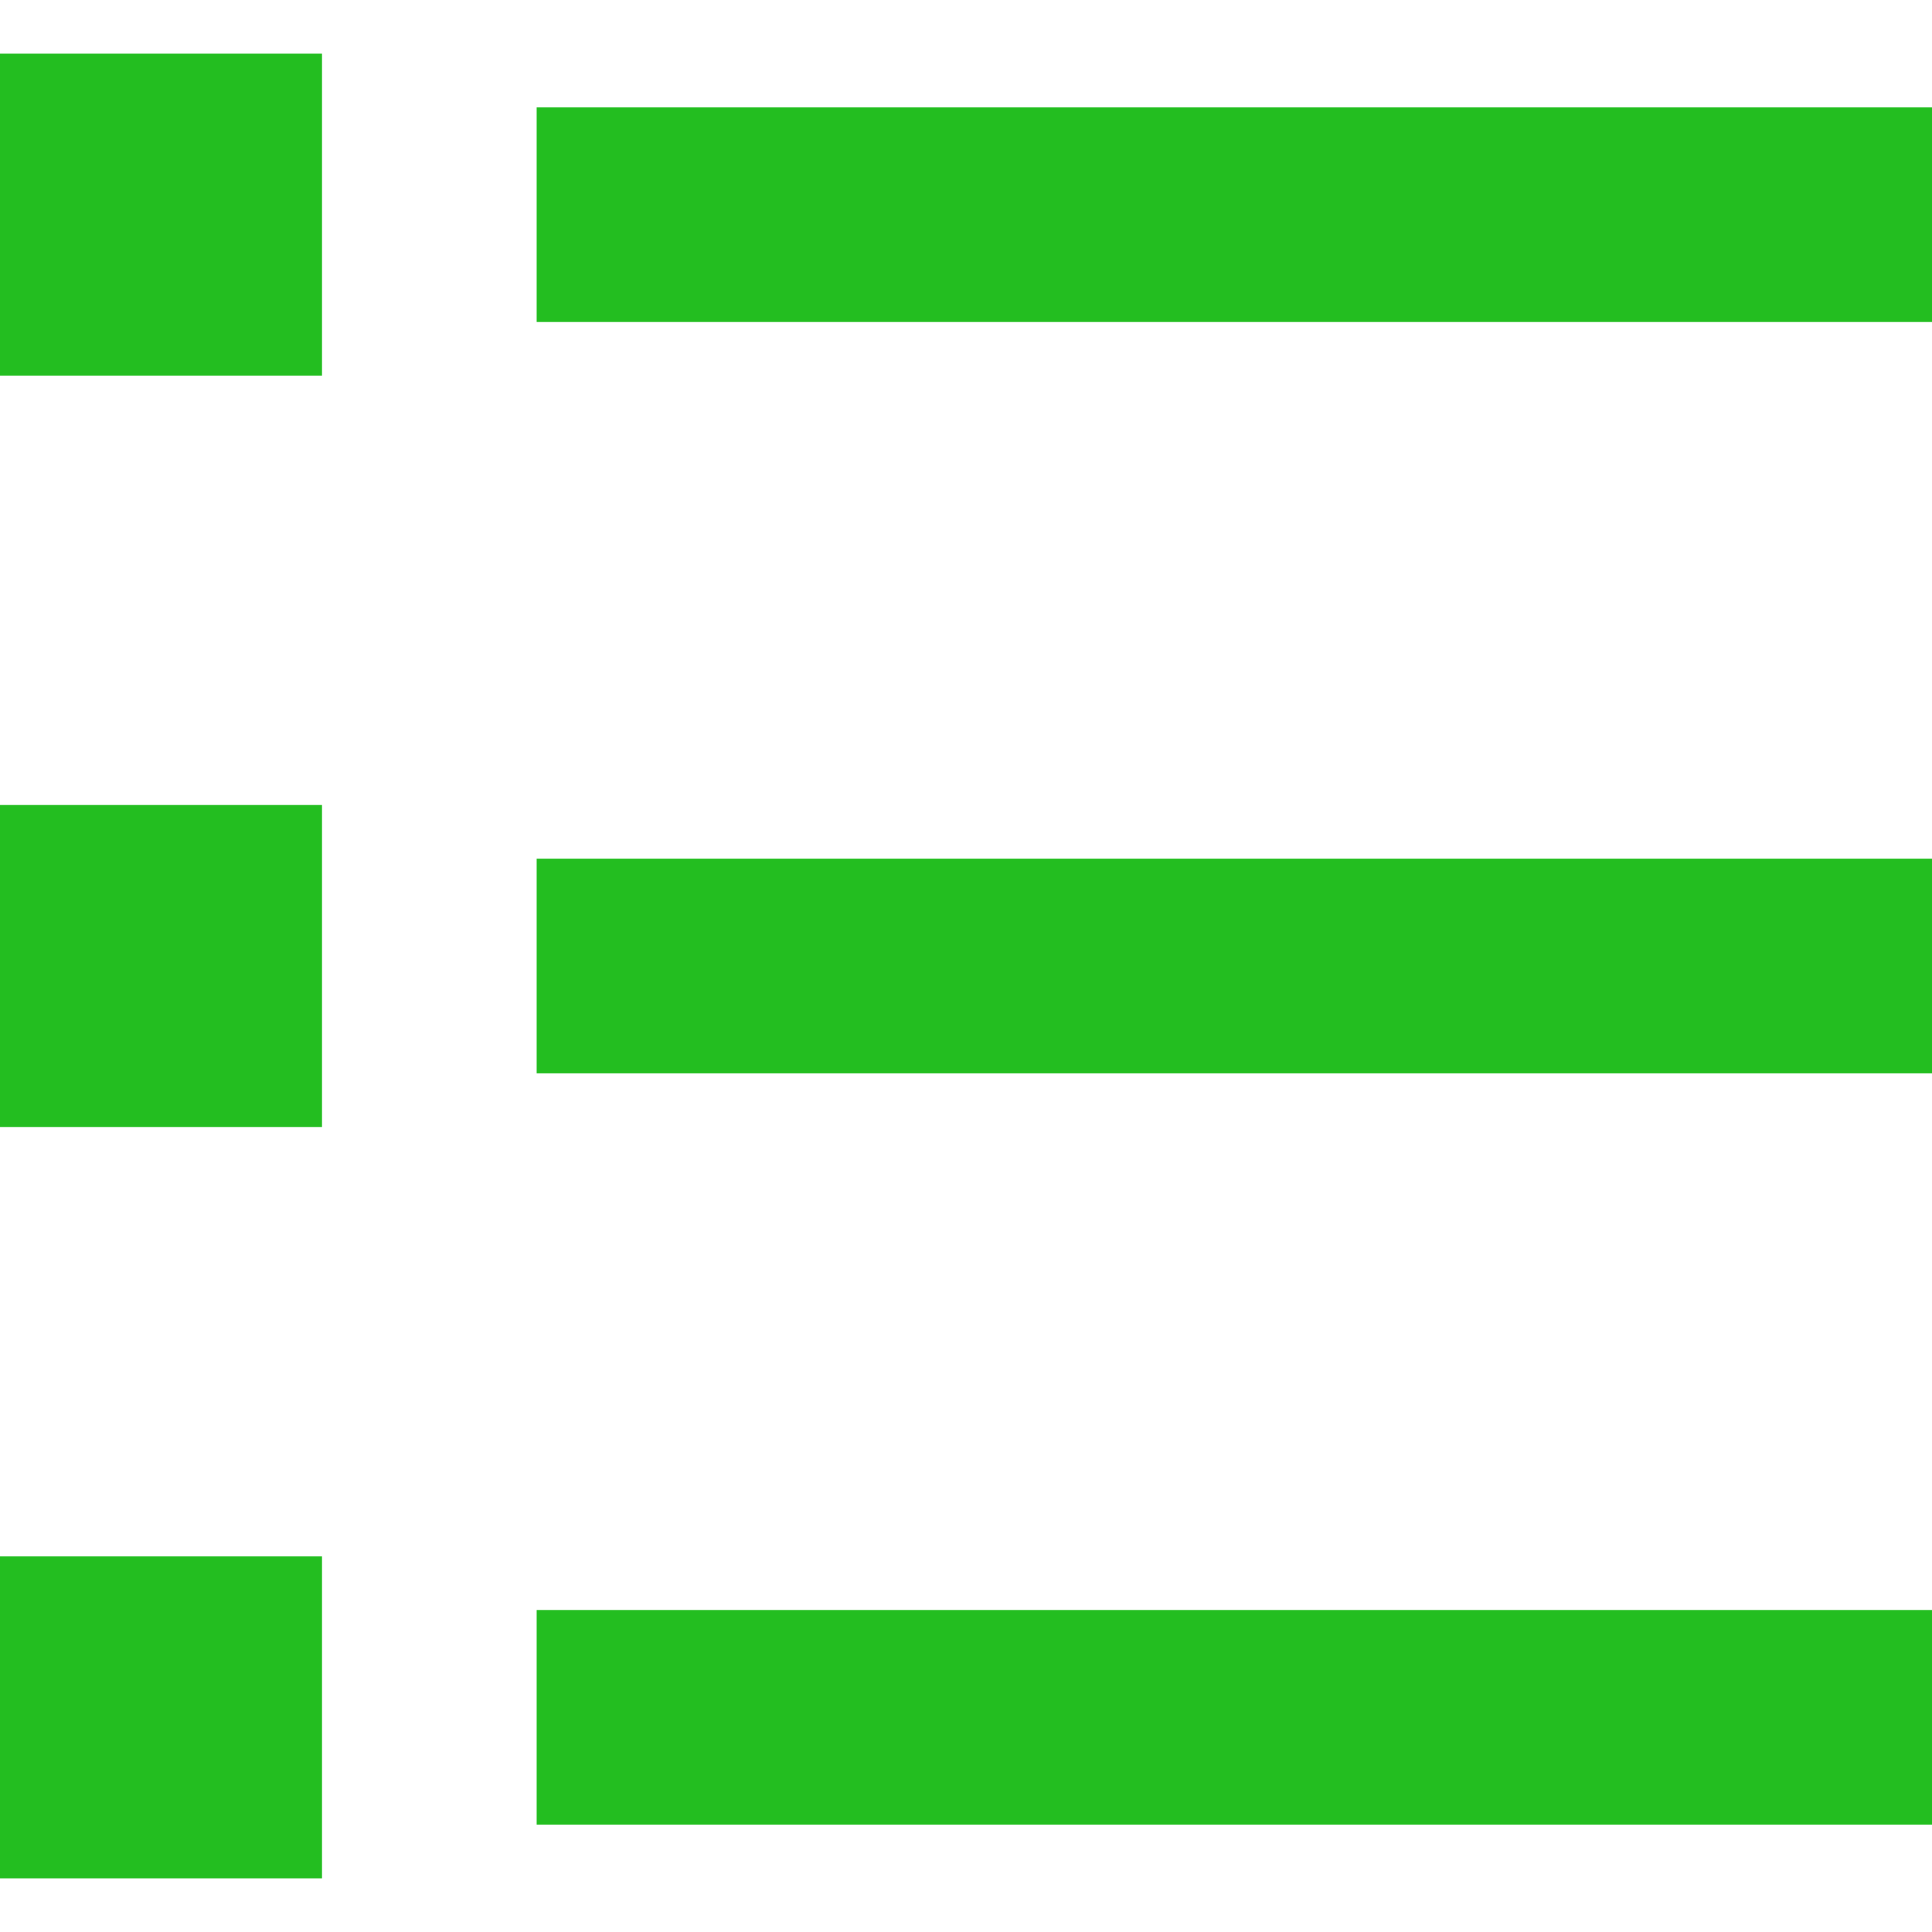<svg width="18" height="18" viewBox="0 0 18 18" fill="none" xmlns="http://www.w3.org/2000/svg">
<path d="M5 1H18V3H5V1ZM0 0.5H3V3.5H0V0.5ZM0 7.5H3V10.5H0V7.5ZM0 14.5H3V17.5H0V14.5ZM5 8H18V10H5V8ZM5 15H18V17H5V15Z" fill="#23BE20"/>
</svg>

